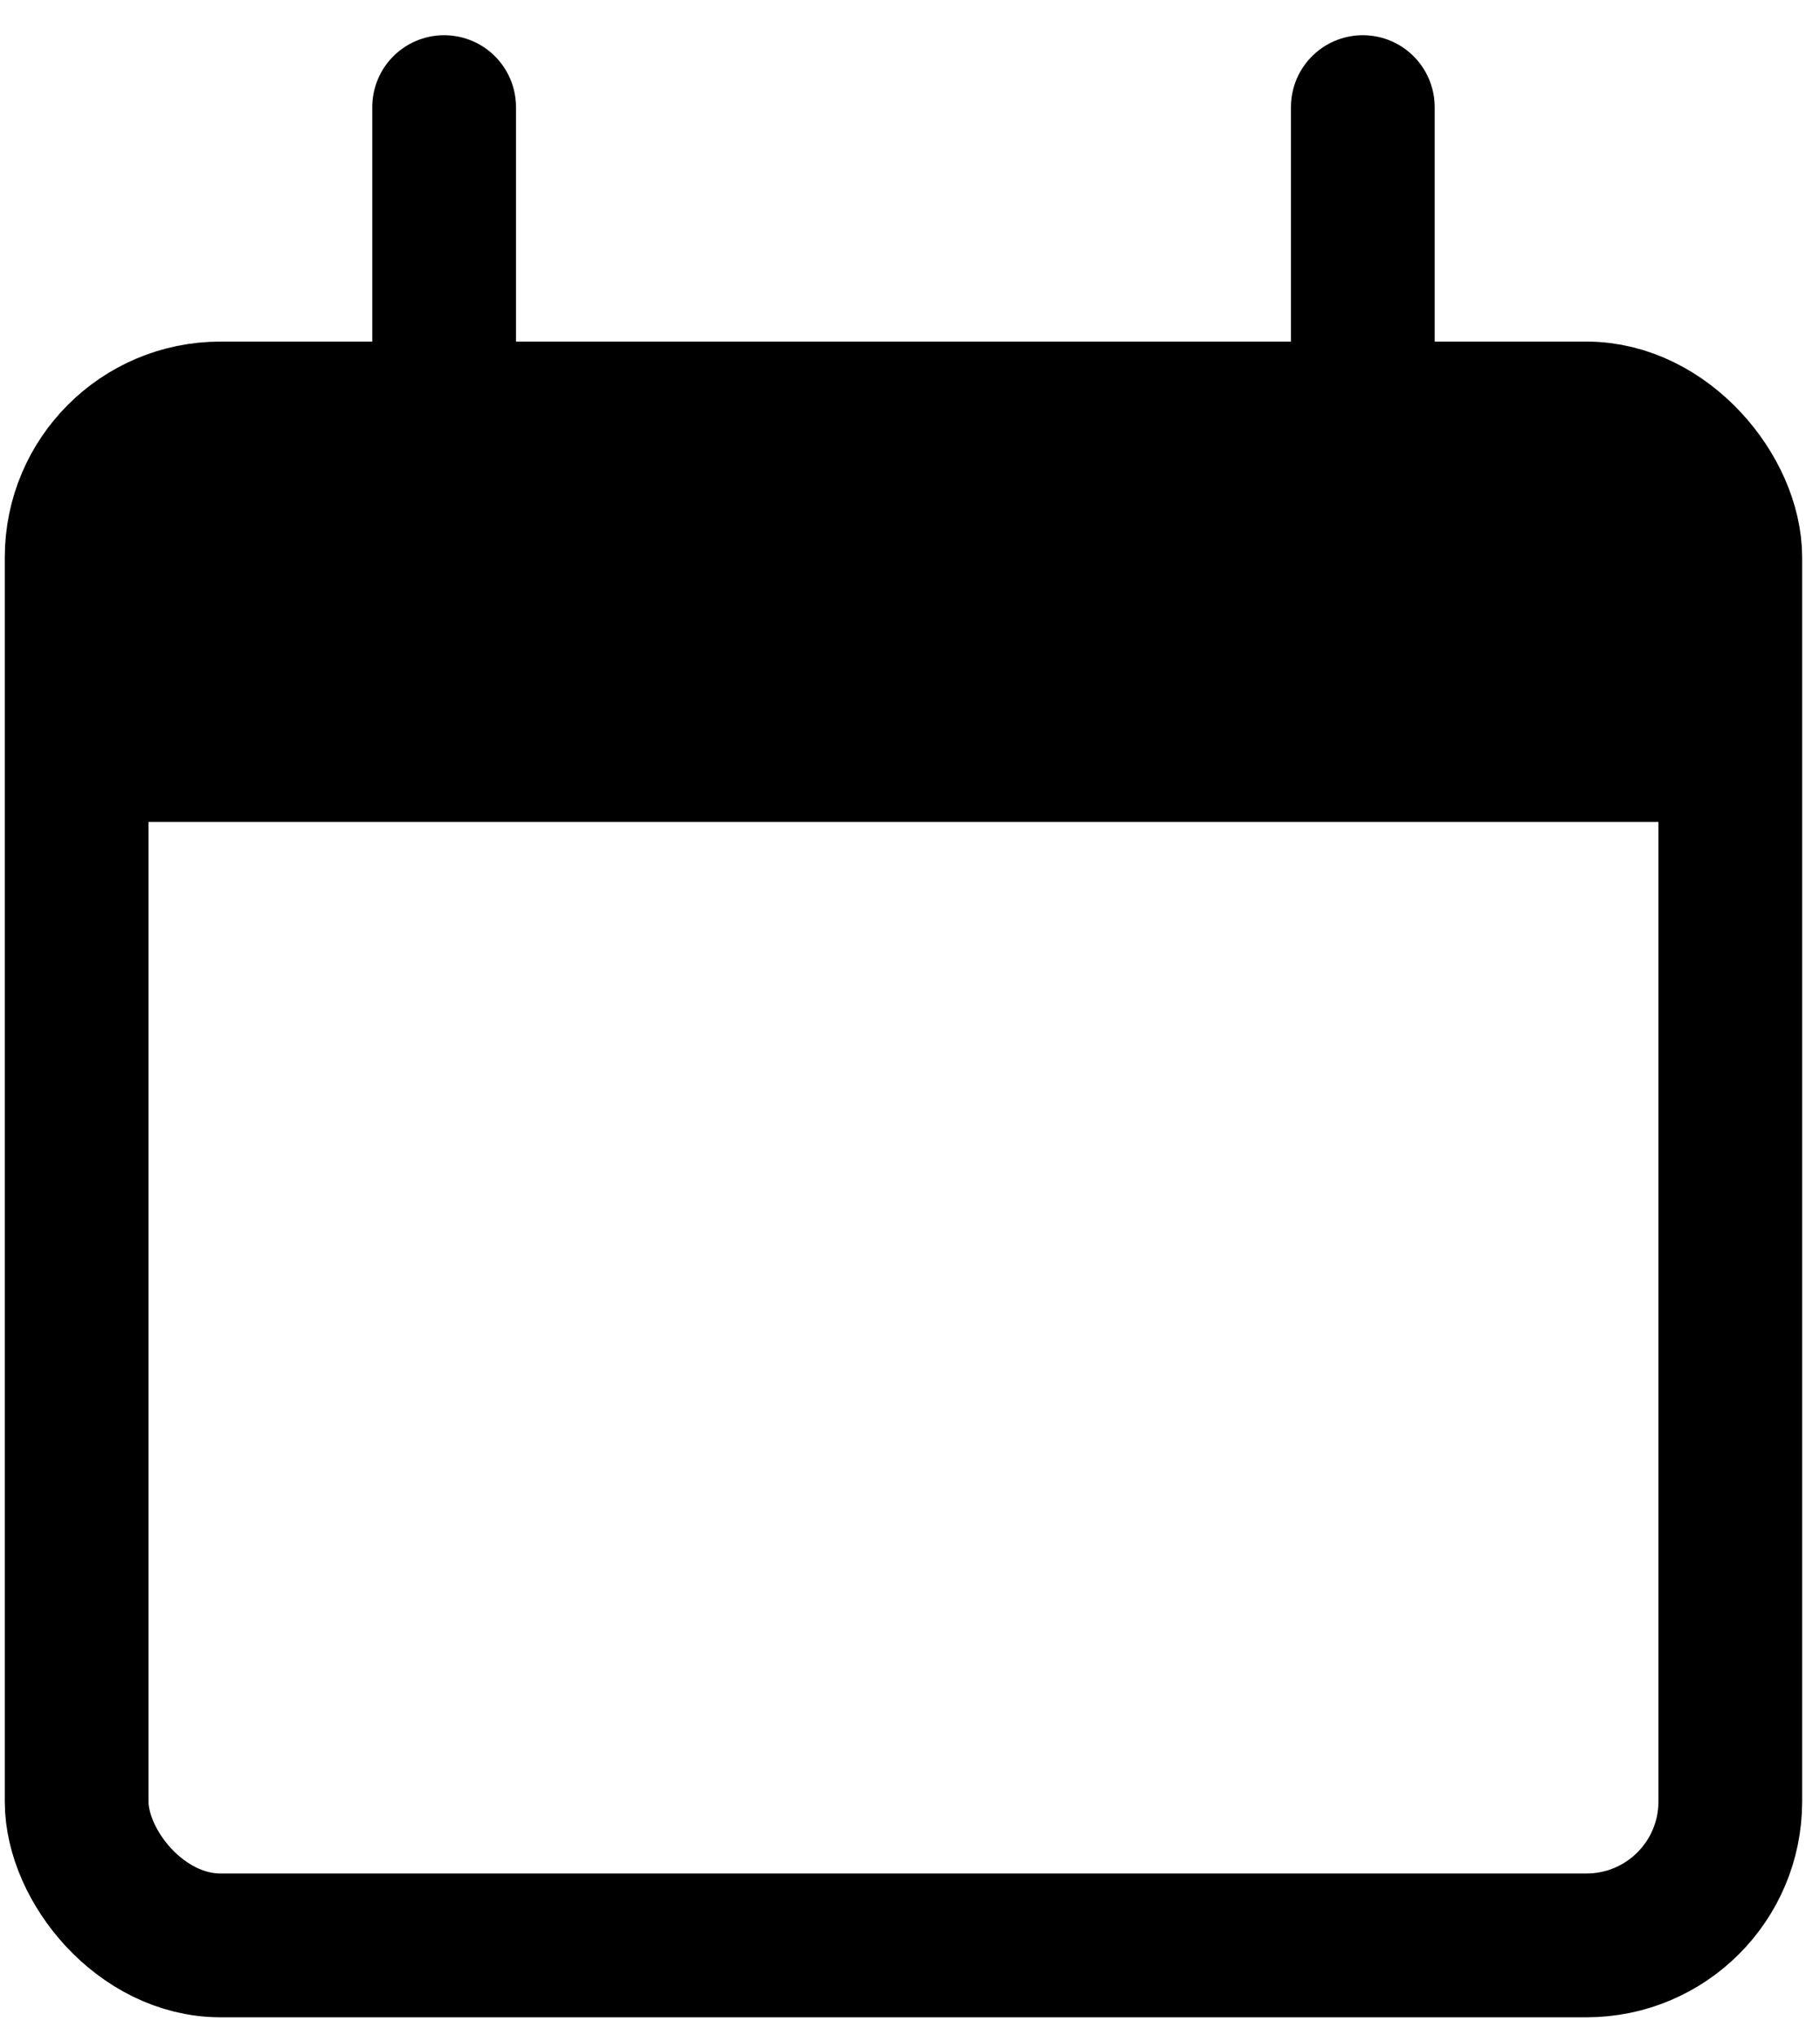 <svg width="34" height="38" viewBox="0 0 34 38" fill="none" xmlns="http://www.w3.org/2000/svg">
<rect x="1.432" y="7.721" width="30.892" height="28.604" rx="2.685" stroke="black" stroke-width="2.685"/>
<path d="M1.432 13.091C1.432 10.559 1.432 9.294 2.219 8.507C3.005 7.721 4.271 7.721 6.802 7.721H26.954C29.486 7.721 30.751 7.721 31.538 8.507C32.324 9.294 32.324 10.559 32.324 13.091V15.348H1.432V13.091Z" fill="black"/>
<path d="M8.297 2L8.297 7.721" stroke="black" stroke-width="2.685" stroke-linecap="round"/>
<path d="M25.459 2L25.459 7.721" stroke="black" stroke-width="2.685" stroke-linecap="round"/>
</svg>
